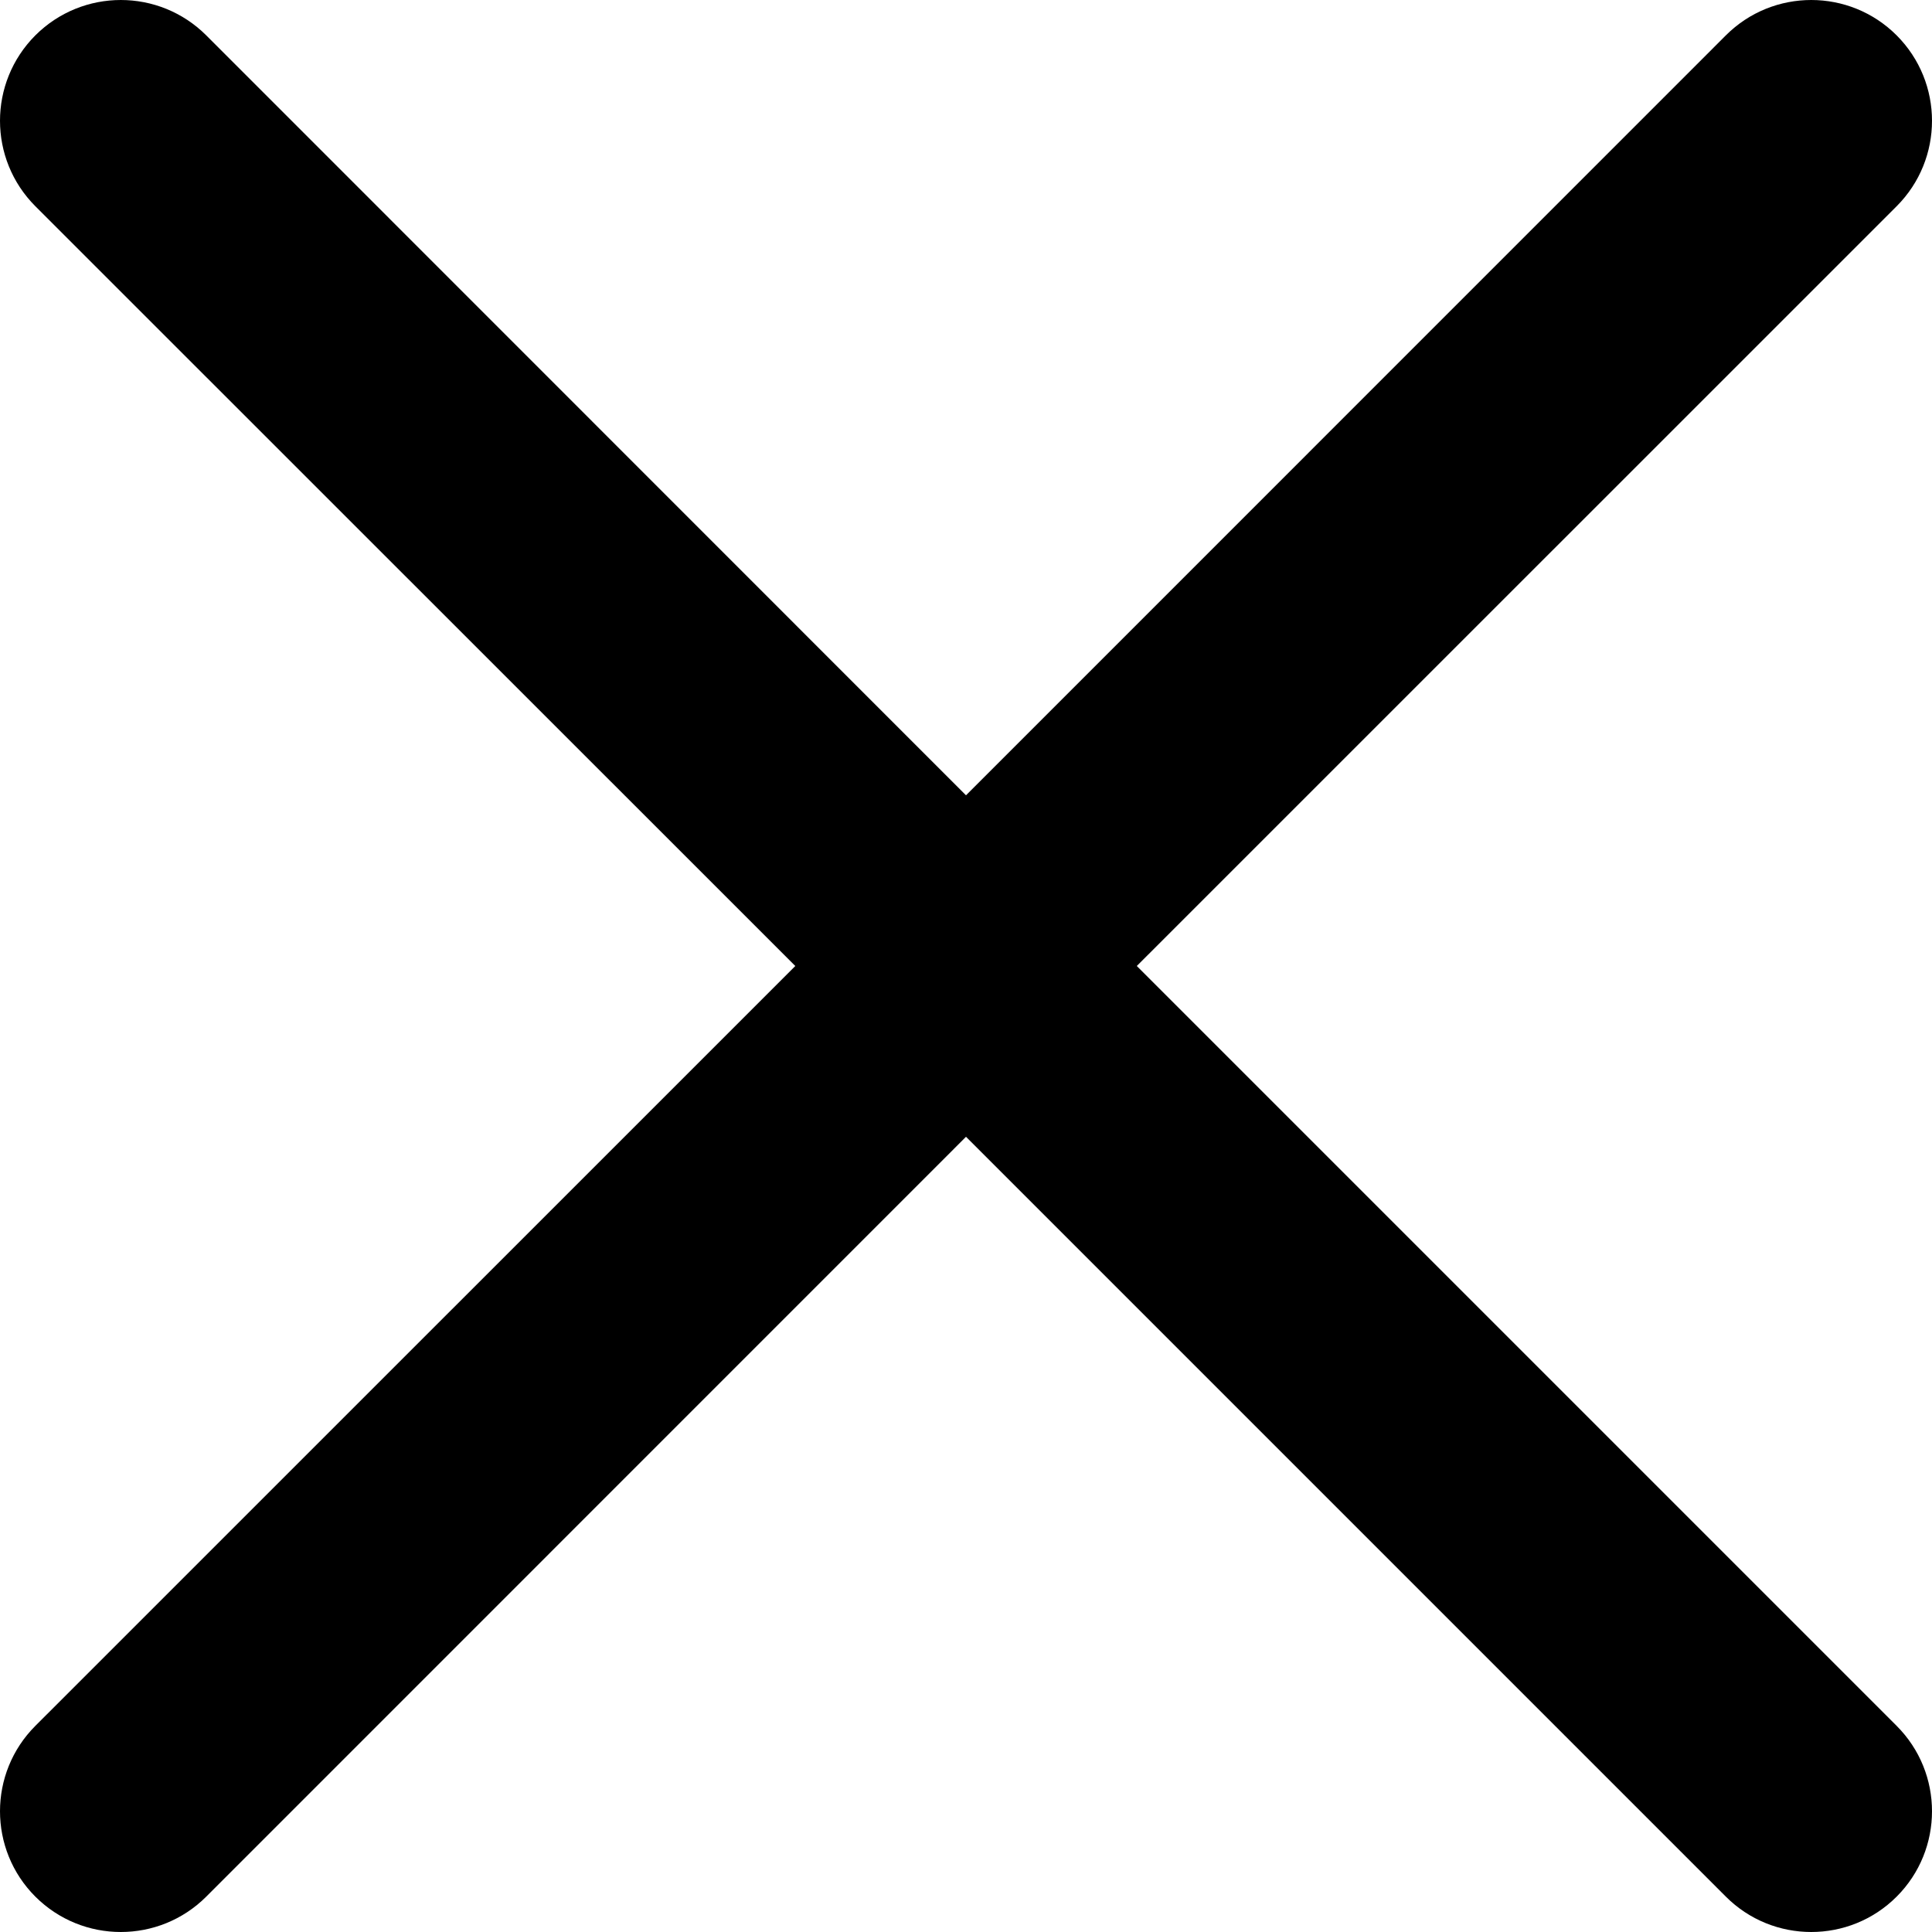 <svg width="20" height="20" viewBox="0 0 20 20" fill="none" xmlns="http://www.w3.org/2000/svg">
<path d="M11.768 10L19.634 2.135C20.122 1.646 20.122 0.855 19.634 0.366C19.146 -0.122 18.354 -0.122 17.866 0.366L10 8.233L2.135 0.366C1.646 -0.122 0.855 -0.122 0.366 0.366C-0.122 0.855 -0.122 1.646 0.366 2.135L8.233 10L0.366 17.866C-0.122 18.354 -0.122 19.146 0.366 19.634C0.855 20.122 1.646 20.122 2.135 19.634L10 11.768L17.866 19.634C18.354 20.122 19.146 20.122 19.634 19.634C20.122 19.146 20.122 18.354 19.634 17.866L11.768 10Z" fill="black"/>
</svg>
